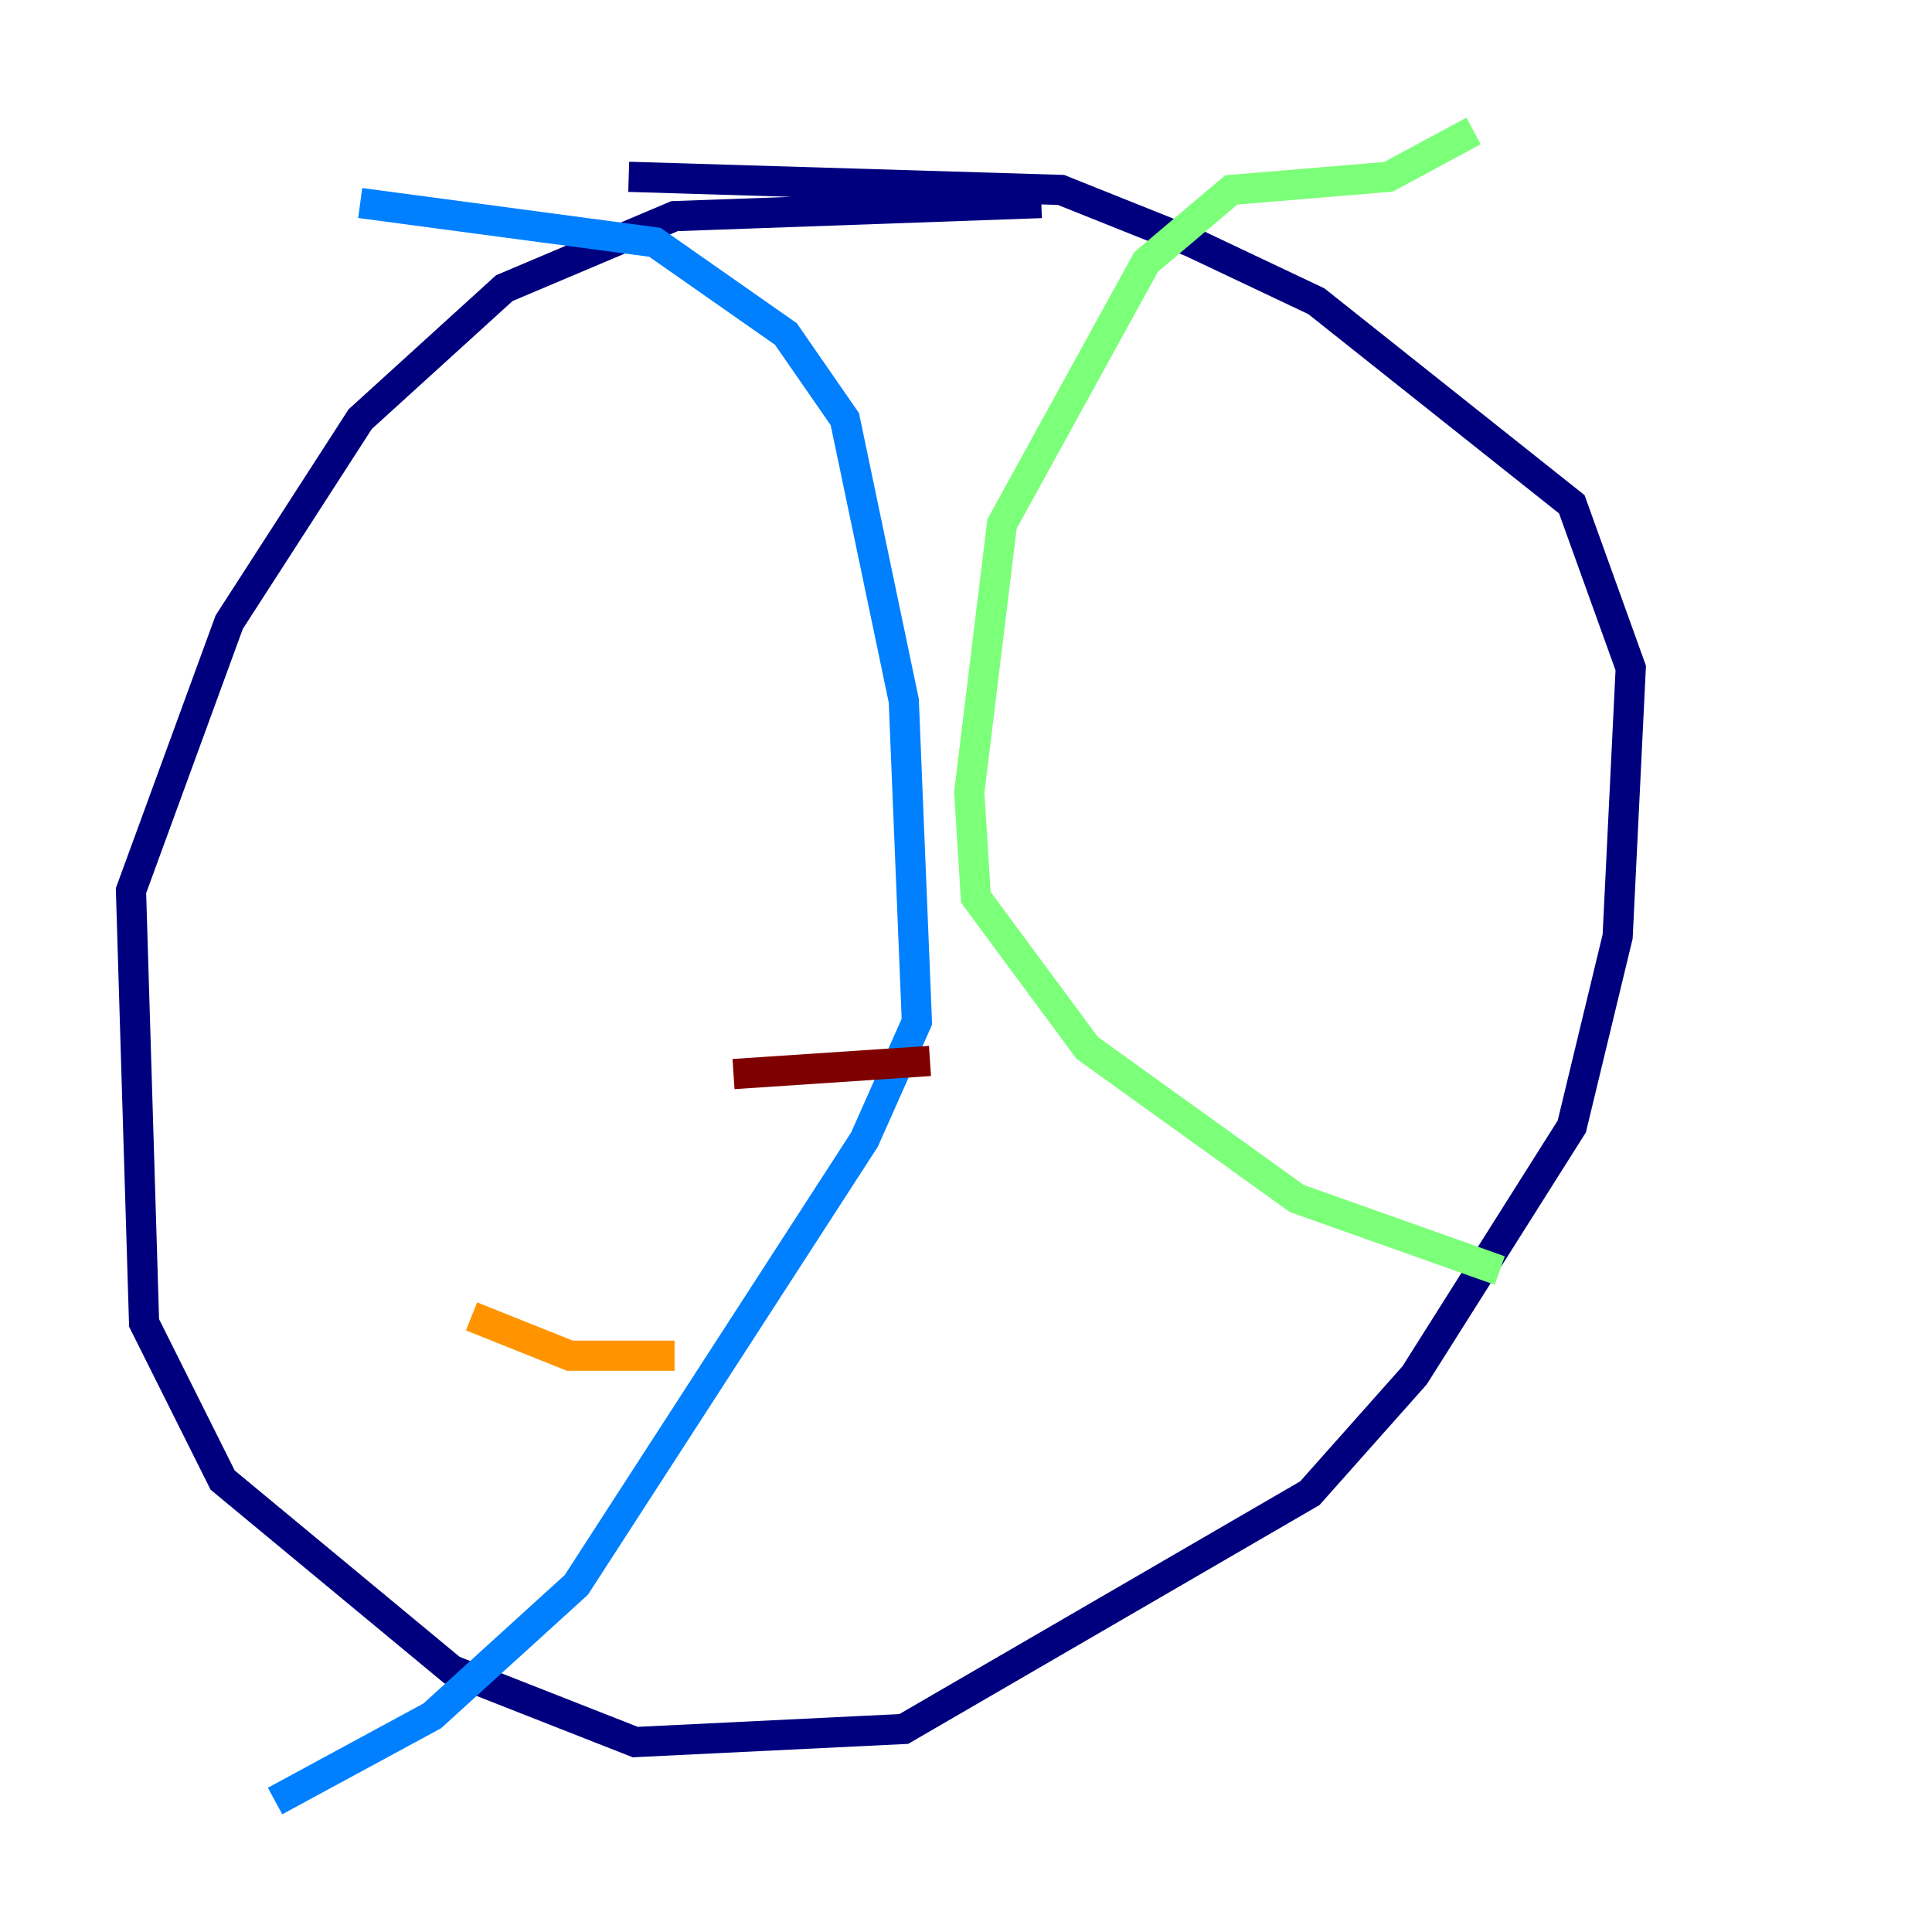 <?xml version="1.0" encoding="utf-8" ?>
<svg baseProfile="tiny" height="128" version="1.2" viewBox="0,0,128,128" width="128" xmlns="http://www.w3.org/2000/svg" xmlns:ev="http://www.w3.org/2001/xml-events" xmlns:xlink="http://www.w3.org/1999/xlink"><defs /><polyline fill="none" points="68.99,13.451 44.691,14.319 33.41,19.091 23.864,27.77 15.186,41.22 8.678,59.01 9.546,87.647 14.752,98.061 29.939,110.644 42.088,115.417 59.878,114.549 86.78,98.929 93.722,91.119 104.136,74.63 107.173,62.047 108.041,44.258 104.136,33.41 87.214,19.959 78.969,16.054 70.291,12.583 41.654,11.715" stroke="#00007f" stroke-width="2" /><polyline fill="none" points="23.864,13.451 43.39,16.054 52.068,22.129 55.973,27.77 59.878,46.427 60.746,67.688 57.275,75.498 38.183,105.003 28.637,113.681 18.224,119.322" stroke="#0080ff" stroke-width="2" /><polyline fill="none" points="97.627,8.678 91.986,11.715 81.573,12.583 75.932,17.356 66.386,34.712 64.217,52.502 64.651,59.444 72.027,69.424 85.912,79.403 99.363,84.176" stroke="#7cff79" stroke-width="2" /><polyline fill="none" points="31.241,87.214 37.749,89.817 44.691,89.817" stroke="#ff9400" stroke-width="2" /><polyline fill="none" points="48.597,71.159 61.614,70.291" stroke="#7f0000" stroke-width="2" /></svg>